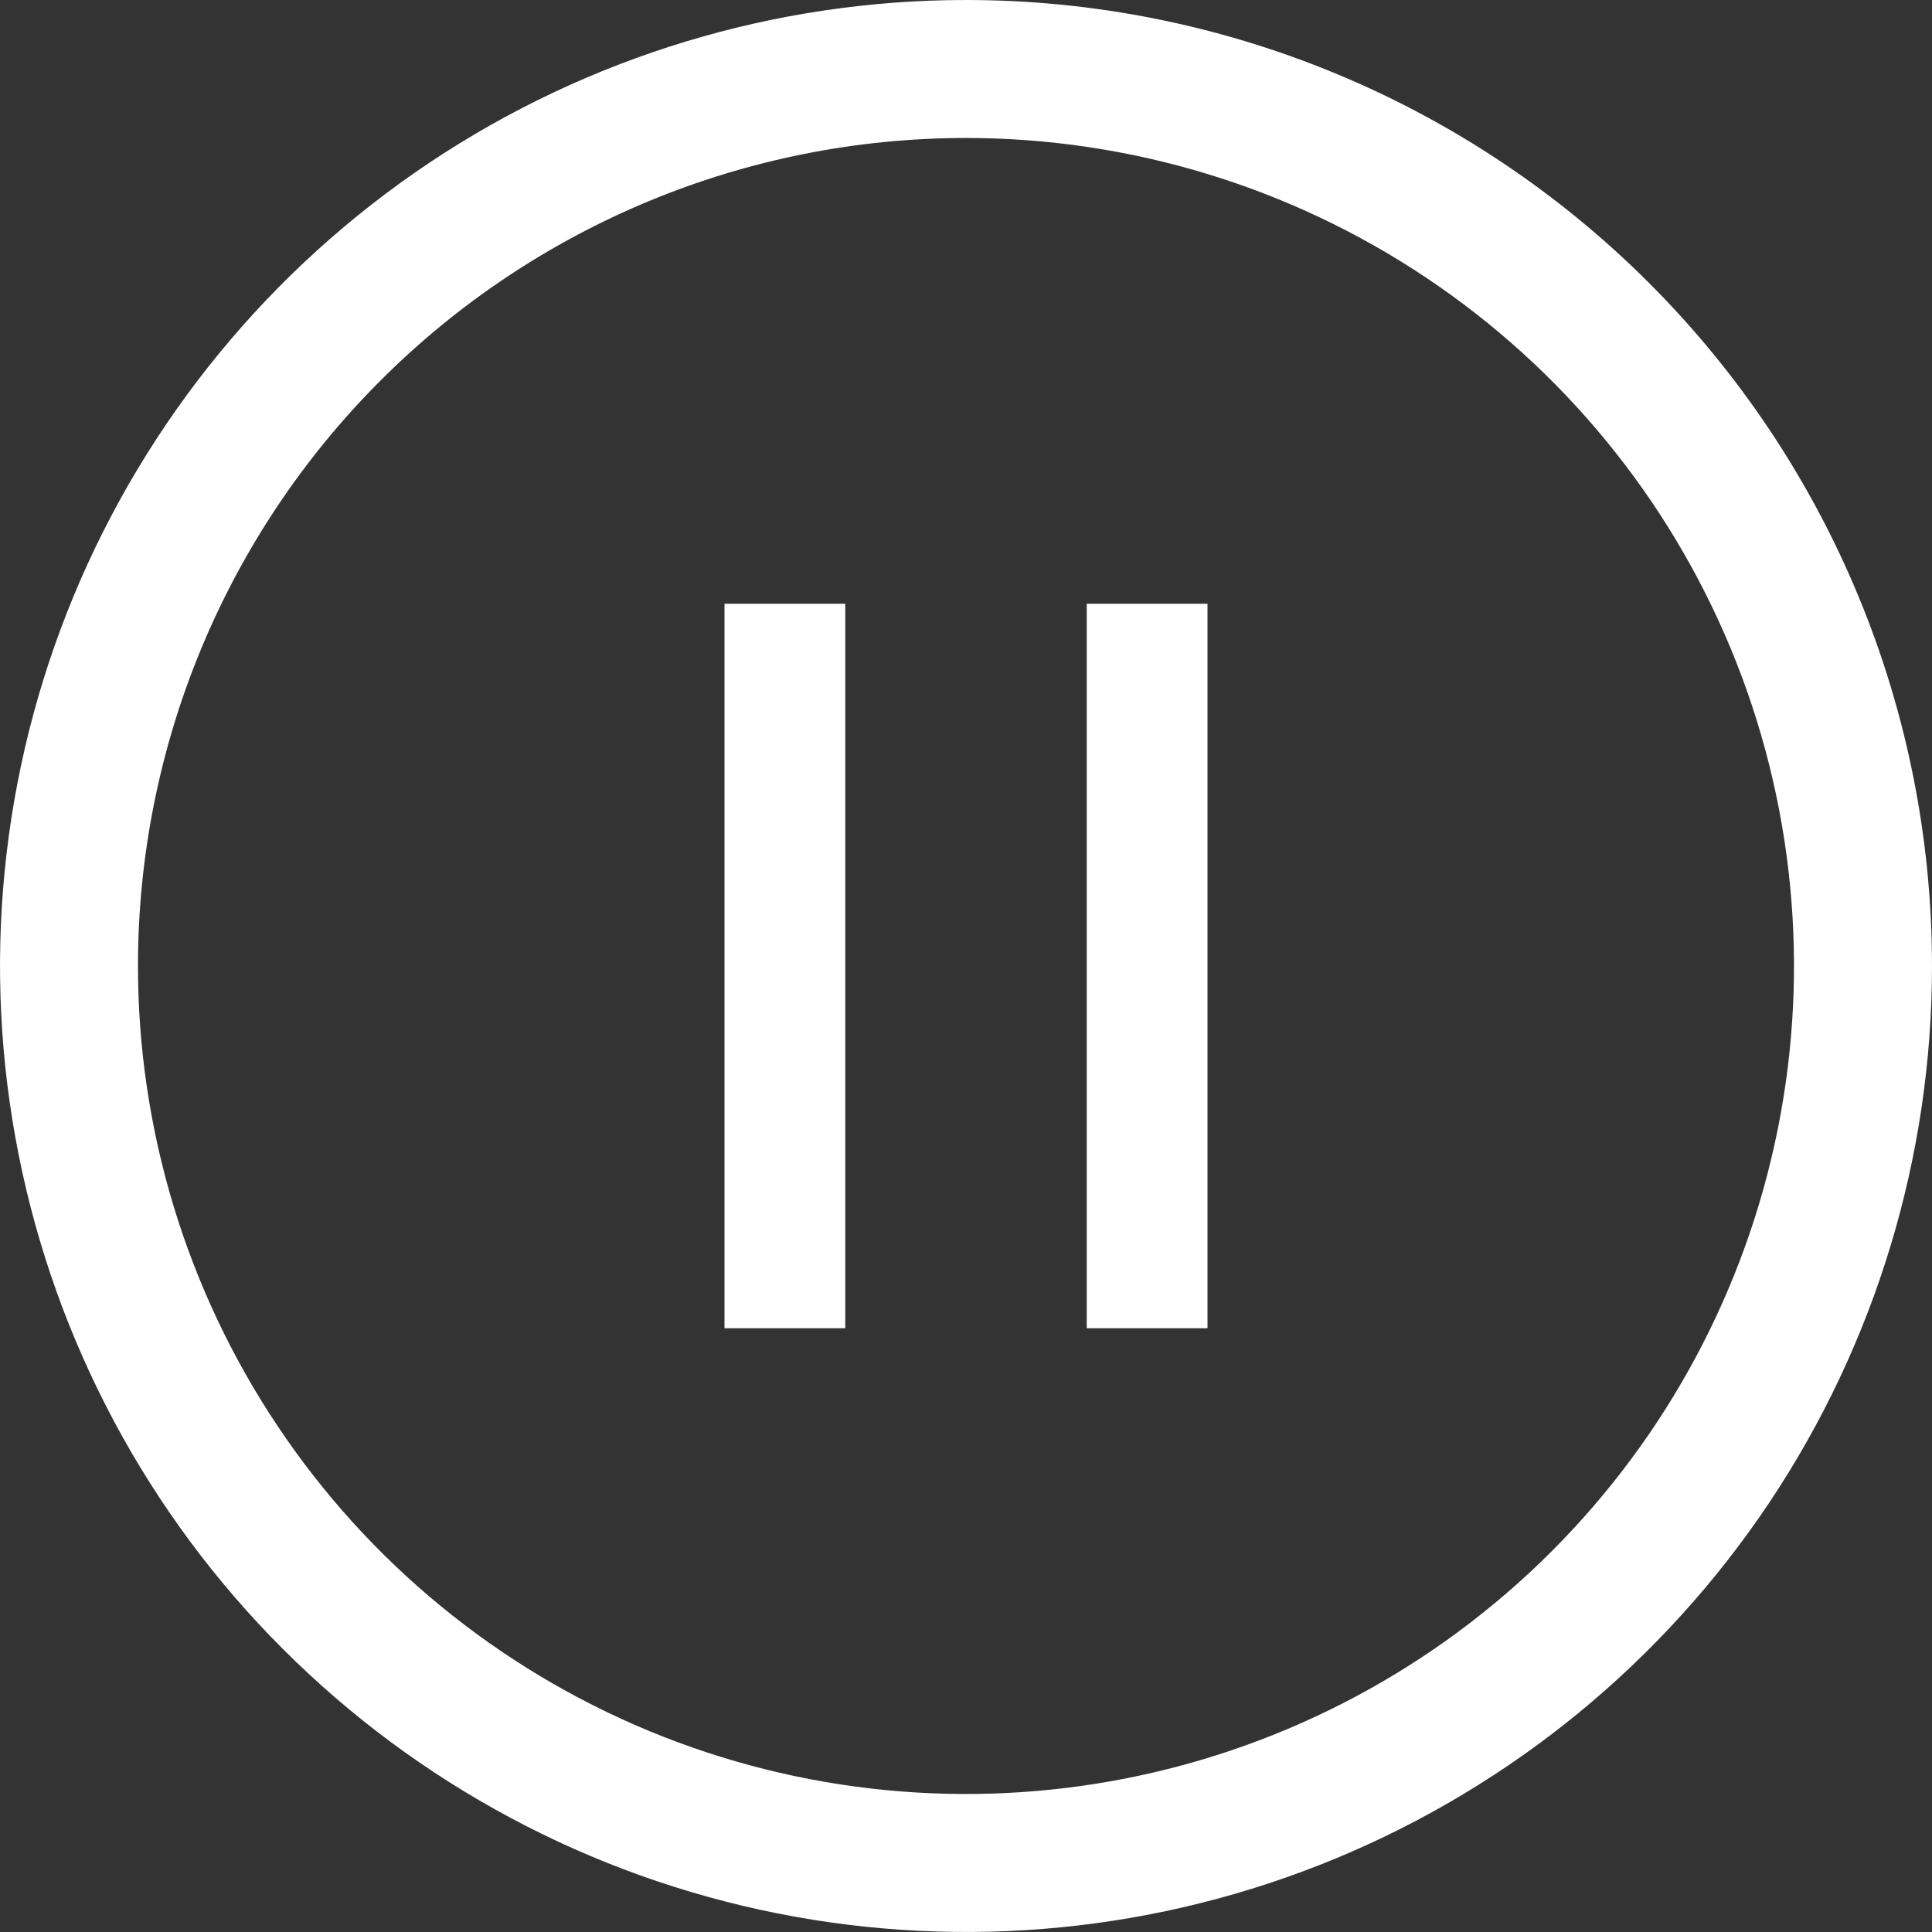 <svg width="24" height="24" viewBox="0 0 24 24" fill="none" xmlns="http://www.w3.org/2000/svg">
<rect x="0" y="0" width="24" height="24" fill="#333333" stroke="none"/>
<path d="M10.5 7.5H9V16.5H10.5V7.5Z" fill="white"/>
<path d="M15 7.5H13.5V16.5H15V7.5Z" fill="white"/>
<path d="M12 1.714C14.034 1.714 16.023 2.318 17.714 3.448C19.406 4.578 20.724 6.184 21.503 8.064C22.281 9.943 22.485 12.011 22.088 14.007C21.691 16.002 20.712 17.835 19.273 19.273C17.835 20.712 16.002 21.691 14.007 22.088C12.011 22.485 9.943 22.281 8.064 21.503C6.184 20.724 4.578 19.406 3.448 17.714C2.318 16.023 1.714 14.034 1.714 12C1.714 9.272 2.798 6.656 4.727 4.727C6.656 2.798 9.272 1.714 12 1.714ZM12 0C9.627 0 7.307 0.704 5.333 2.022C3.36 3.341 1.822 5.215 0.913 7.408C0.005 9.601 -0.232 12.013 0.231 14.341C0.694 16.669 1.836 18.807 3.515 20.485C5.193 22.163 7.331 23.306 9.659 23.769C11.987 24.232 14.399 23.995 16.592 23.087C18.785 22.178 20.659 20.64 21.978 18.667C23.296 16.693 24 14.373 24 12C24 8.817 22.736 5.765 20.485 3.515C18.235 1.264 15.183 0 12 0Z" fill="white"/>
</svg>
